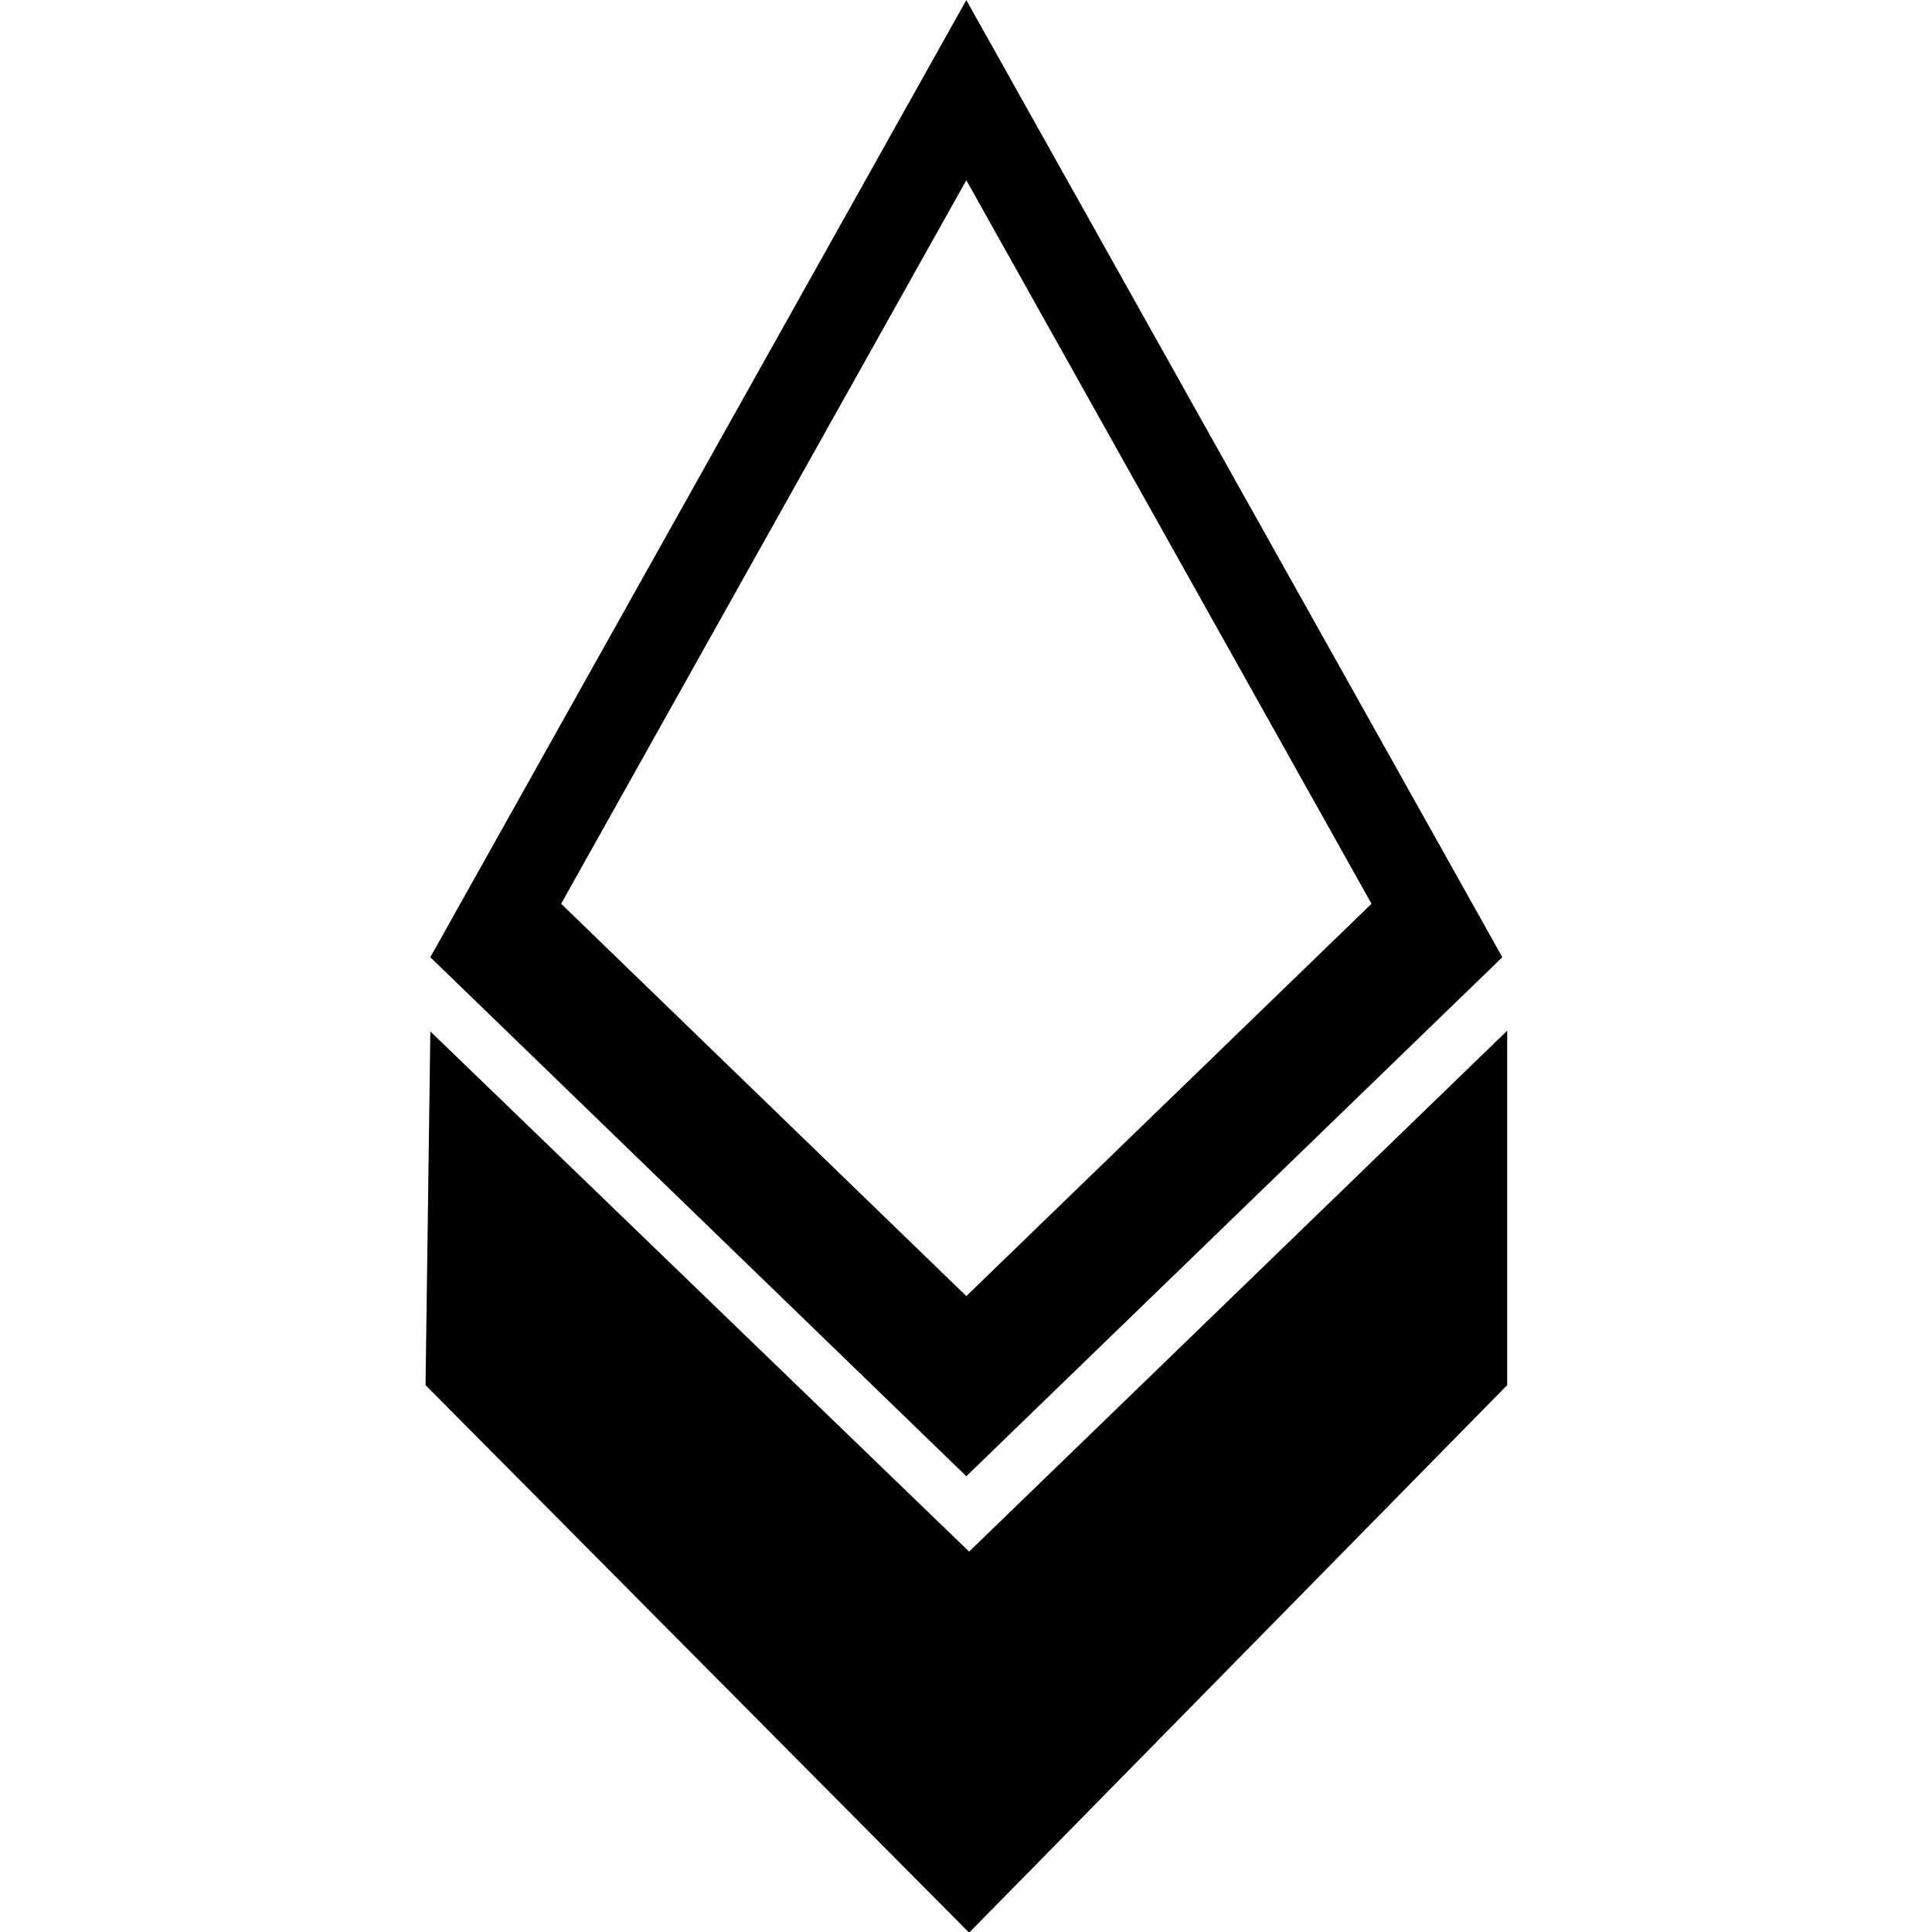 <?xml version="1.0" encoding="UTF-8" standalone="no"?>
<!DOCTYPE svg PUBLIC "-//W3C//DTD SVG 1.1//EN" "http://www.w3.org/Graphics/SVG/1.1/DTD/svg11.dtd">
<svg width="100%" height="100%" viewBox="0 0 1080 1080" version="1.1" xmlns="http://www.w3.org/2000/svg" xmlns:xlink="http://www.w3.org/1999/xlink" xml:space="preserve" xmlns:serif="http://www.serif.com/" style="fill-rule:evenodd;clip-rule:evenodd;stroke-linejoin:round;stroke-miterlimit:2;">
    <g transform="matrix(1.228,0,0,1.228,-121.251,-170.815)">
        <g transform="matrix(0.913,0,0,0.913,-39.859,42.892)">
            <path d="M635,879L903.279,619.279L903.279,796L635,1069L363.977,796L366.37,619.63L635,879Z"/>
        </g>
        <path d="M538.628,139.139L782.628,574.85L538.628,811.102L294.628,574.85L538.628,139.139ZM538.628,221.139L354.179,550.51L538.628,729.102L723.077,550.51L538.628,221.139Z"/>
    </g>
</svg>

